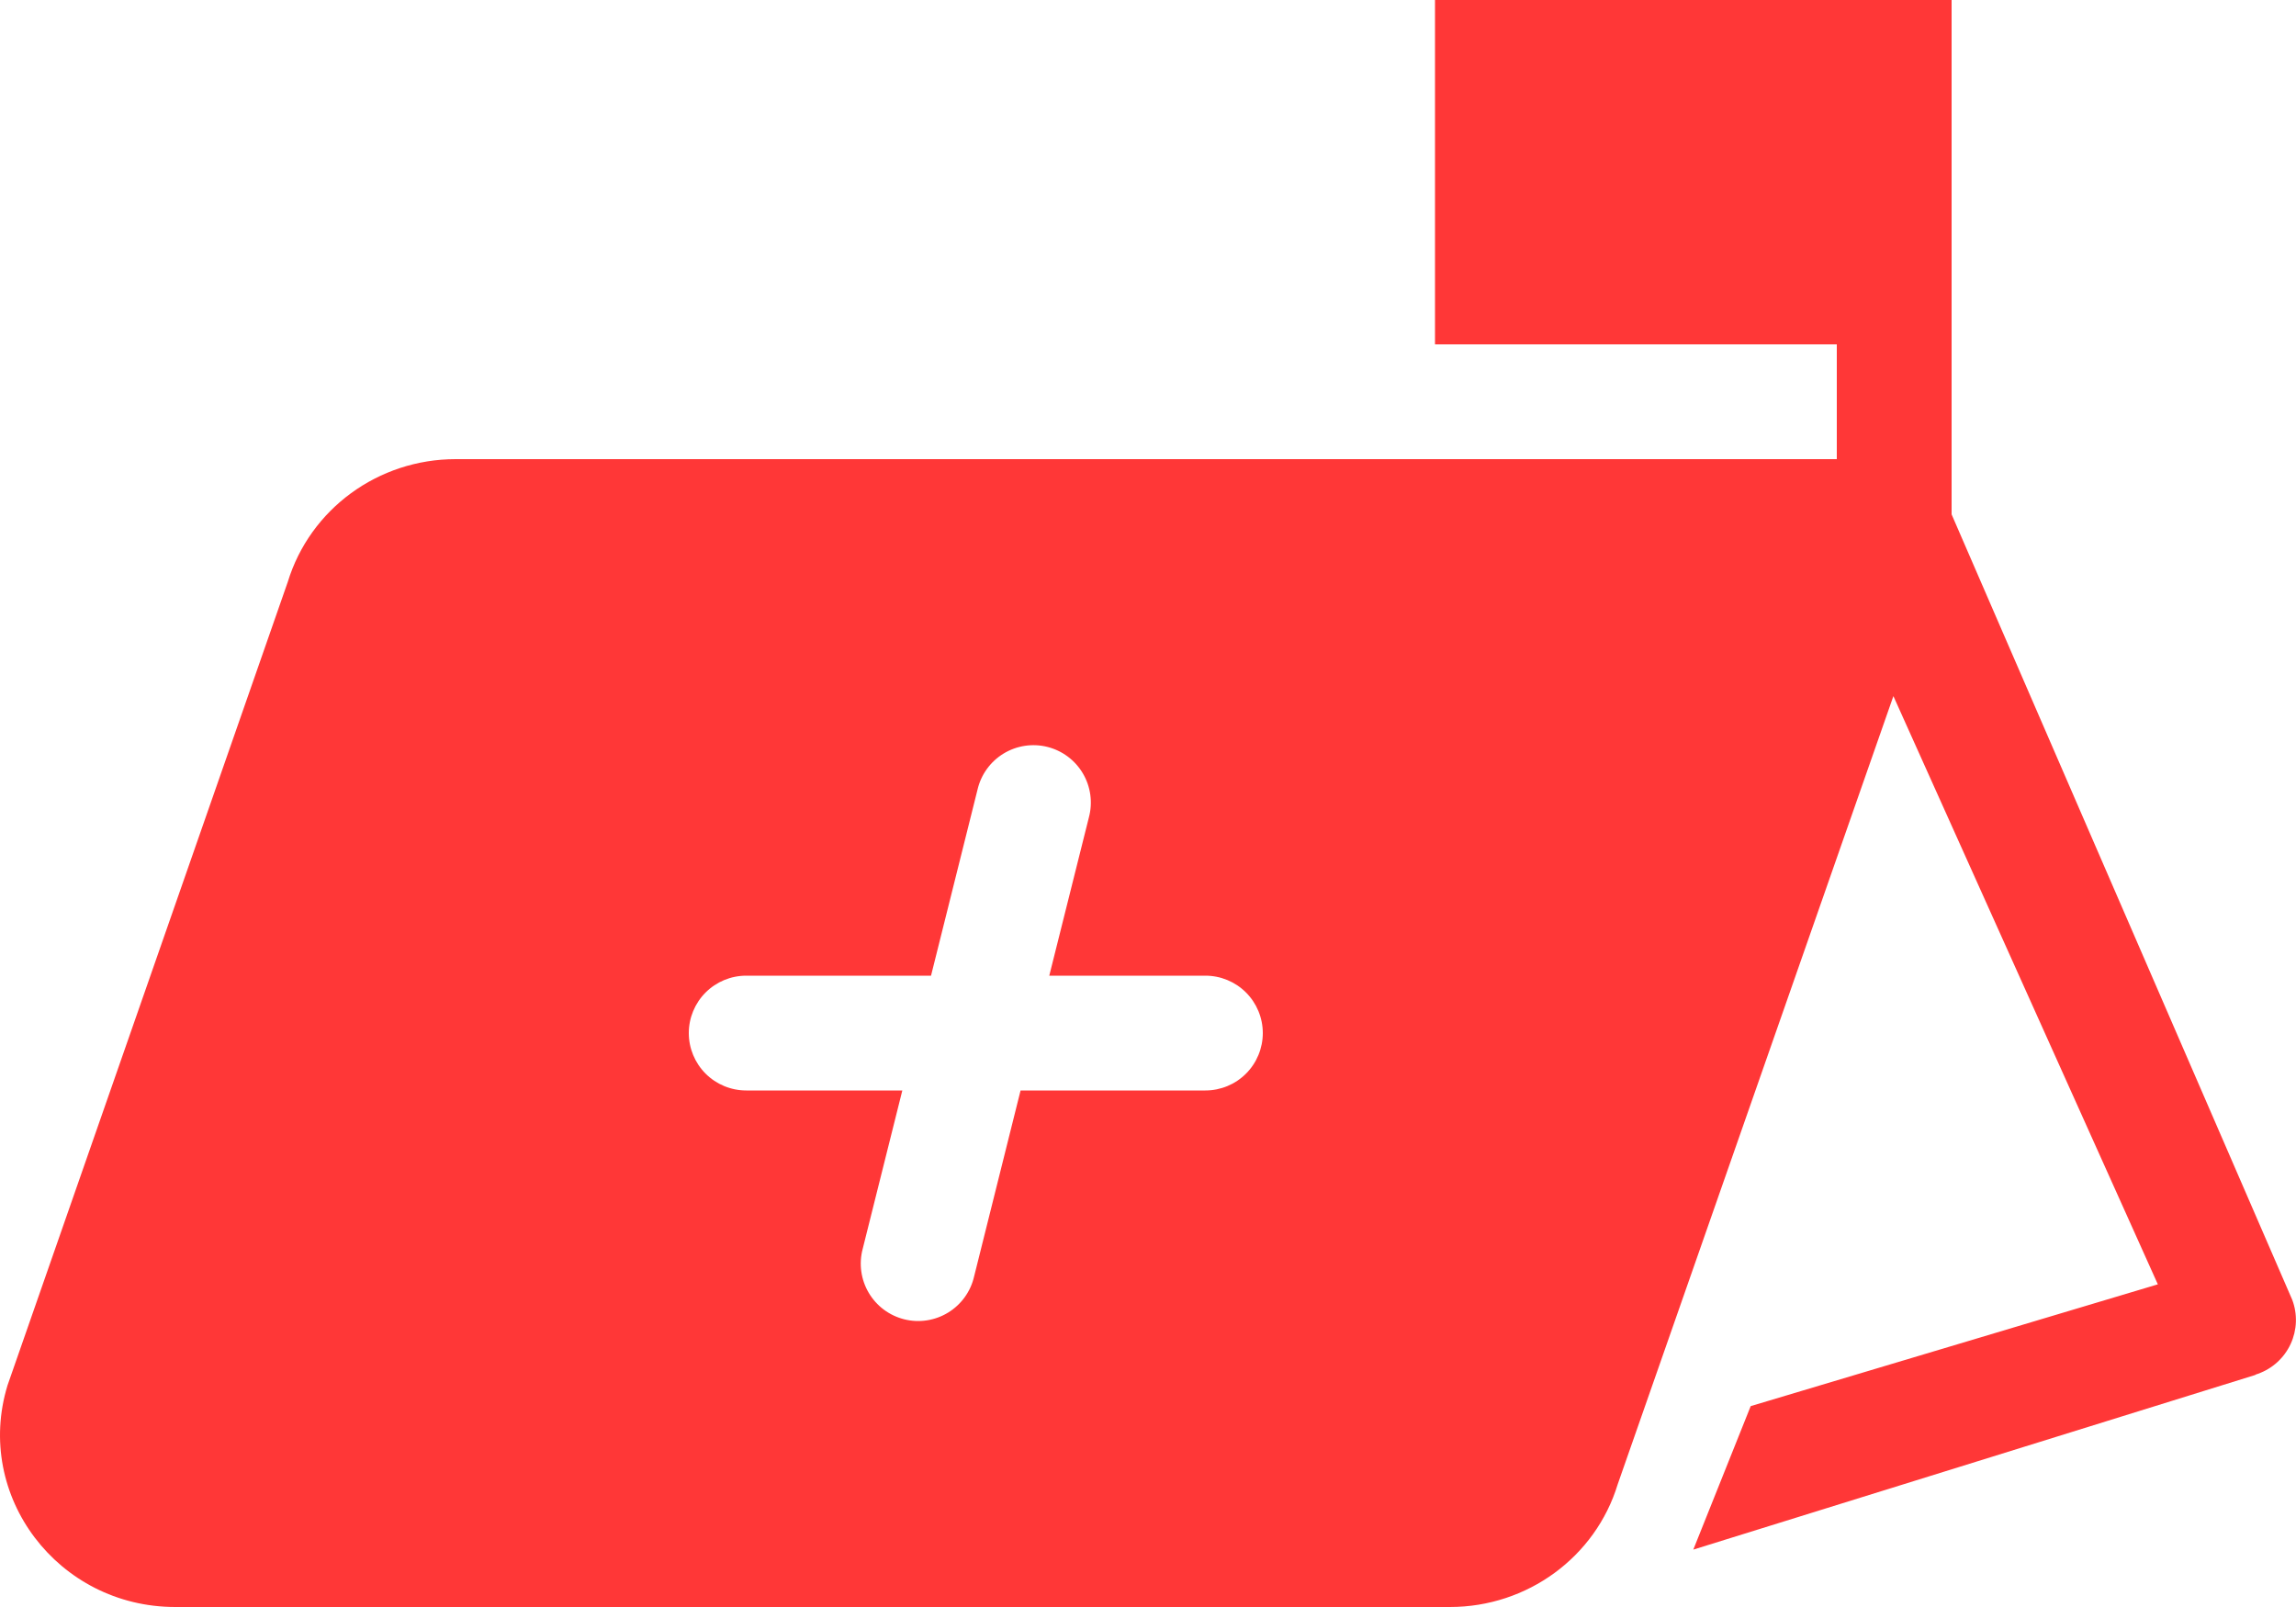 <svg width="260" height="182" viewBox="0 0 260 182" fill="none" xmlns="http://www.w3.org/2000/svg">
<path fill-rule="evenodd" clip-rule="evenodd" d="M259.578 147.218L221 58.253V0H162.5V39H208V52H51.597C42.835 52 35.113 57.648 32.591 65.897L0.851 156.897C-2.971 169.41 6.565 182 19.851 182H164.19C172.952 182 180.674 176.352 183.189 168.103L214.409 78.838L244.354 145.457L198.25 159.25L191.75 175.5L255.411 155.714L255.404 155.688L255.444 155.675L255.704 155.584C256.511 155.295 257.254 154.848 257.887 154.269C258.52 153.69 259.032 152.991 259.393 152.213C259.753 151.434 259.955 150.592 259.987 149.734C260.019 148.877 259.88 148.022 259.578 147.218ZM97.695 141.427C97.471 142.26 97.416 143.13 97.532 143.985C97.648 144.84 97.933 145.664 98.371 146.408C98.808 147.151 99.39 147.801 100.081 148.317C100.772 148.834 101.559 149.208 102.396 149.417C103.234 149.627 104.104 149.667 104.957 149.536C105.81 149.406 106.629 149.106 107.365 148.656C108.101 148.206 108.74 147.613 109.245 146.914C109.75 146.214 110.11 145.42 110.305 144.579L115.57 123.5H136.5C138.224 123.5 139.877 122.815 141.096 121.596C142.315 120.377 143 118.724 143 117C143 115.276 142.315 113.623 141.096 112.404C139.877 111.185 138.224 110.5 136.5 110.5H118.82L123.305 92.579C123.529 91.746 123.584 90.876 123.468 90.021C123.352 89.166 123.067 88.343 122.629 87.599C122.192 86.855 121.61 86.206 120.919 85.689C120.228 85.172 119.441 84.799 118.604 84.589C117.766 84.38 116.896 84.339 116.043 84.47C115.19 84.601 114.371 84.9 113.635 85.35C112.899 85.801 112.26 86.393 111.755 87.093C111.25 87.793 110.89 88.586 110.695 89.427L105.43 110.5H84.5C82.776 110.5 81.123 111.185 79.904 112.404C78.685 113.623 78 115.276 78 117C78 118.724 78.685 120.377 79.904 121.596C81.123 122.815 82.776 123.5 84.5 123.5H102.18L97.695 141.427Z" fill="#FF3737"/>
</svg>
